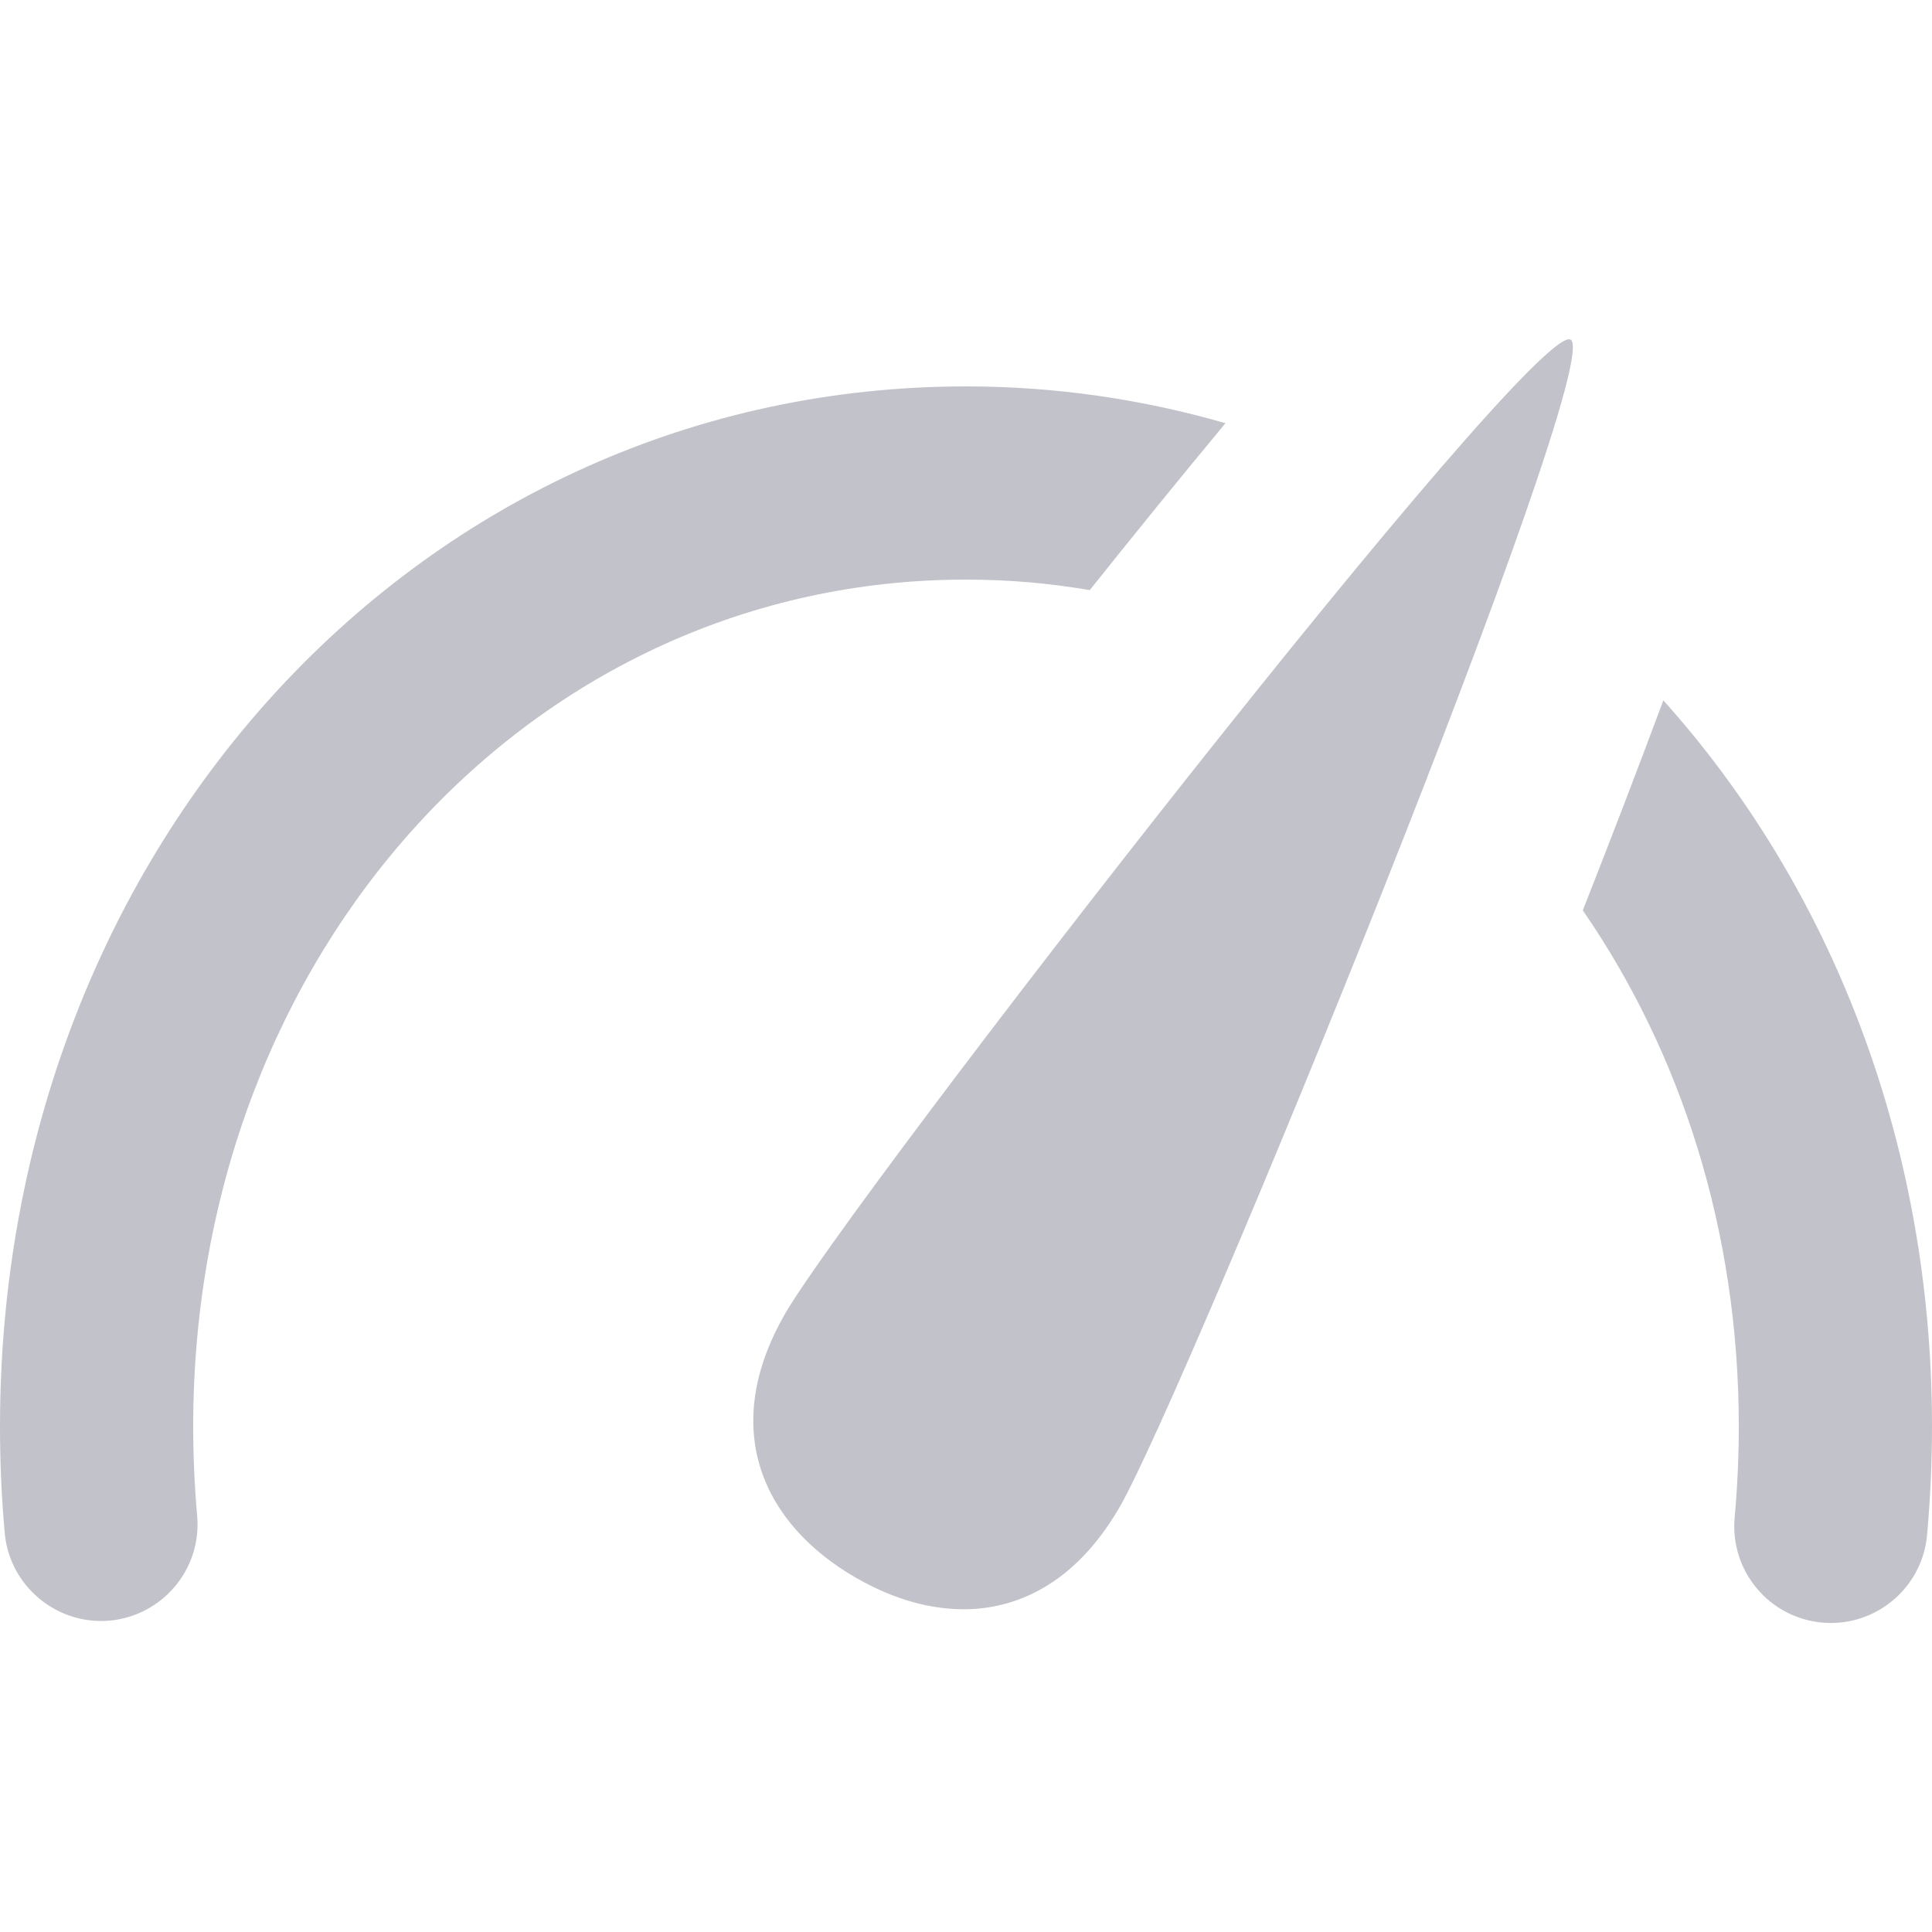 <?xml version="1.0" encoding="UTF-8" standalone="no"?>
<!-- Generator: Adobe Illustrator 18.1.0, SVG Export Plug-In . SVG Version: 6.00 Build 0)  -->

<svg
   xmlns:dc="http://purl.org/dc/elements/1.1/"
   xmlns:cc="http://creativecommons.org/ns#"
   xmlns:rdf="http://www.w3.org/1999/02/22-rdf-syntax-ns#"
   xmlns:svg="http://www.w3.org/2000/svg"
   xmlns="http://www.w3.org/2000/svg"
   xmlns:sodipodi="http://sodipodi.sourceforge.net/DTD/sodipodi-0.dtd"
   xmlns:inkscape="http://www.inkscape.org/namespaces/inkscape"
   version="1.1"
   id="Gauge"
   x="0px"
   y="0px"
   viewBox="0 0 20 20"
   enable-background="new 0 0 20 20"
   xml:space="preserve"
   inkscape:version="0.91 r13725"
   sodipodi:docname="gauge.svg"><defs
     id="defs7" /><sodipodi:namedview
     pagecolor="#ffffff"
     bordercolor="#666666"
     borderopacity="1"
     objecttolerance="10"
     gridtolerance="10"
     guidetolerance="10"
     inkscape:pageopacity="0"
     inkscape:pageshadow="2"
     inkscape:window-width="727"
     inkscape:window-height="480"
     id="namedview5"
     showgrid="false"
     inkscape:zoom="11.8"
     inkscape:cx="-4.5762712"
     inkscape:cy="10"
     inkscape:window-x="284"
     inkscape:window-y="118"
     inkscape:window-maximized="0"
     inkscape:current-layer="Gauge" /><path
     d="M8.127,13.6c-0.689,1.197-0.225,2.18,0.732,2.732c0.956,0.553,2.041,0.465,2.732-0.732  c0.689-1.195,5.047-11.865,4.668-12.084C15.88,3.297,8.817,12.404,8.127,13.6z M10,6c0.438,0,0.864,0.037,1.281,0.109  c0.438-0.549,0.928-1.154,1.405-1.728C11.834,4.135,10.934,4,10,4C4.393,4,0,8.729,0,14.766c0,0.371,0.016,0.742,0.049,1.103  c0.049,0.551,0.54,0.955,1.084,0.908c0.551-0.051,0.957-0.535,0.908-1.086C2.014,15.389,2,15.076,2,14.766C2,9.85,5.514,6,10,6z   M17.219,7.25C16.94,8,16.645,8.764,16.385,9.424C17.4,10.894,18,12.738,18,14.766c0,0.316-0.015,0.635-0.043,0.943  c-0.05,0.551,0.355,1.037,0.905,1.088c0.03,0.002,0.061,0.004,0.092,0.004c0.511,0,0.948-0.391,0.995-0.91  C19.982,15.521,20,15.143,20,14.766C20,11.812,18.947,9.176,17.219,7.25z"
     id="path3"
     style="fill:#c2c3ca;fill-opacity:1" /></svg>